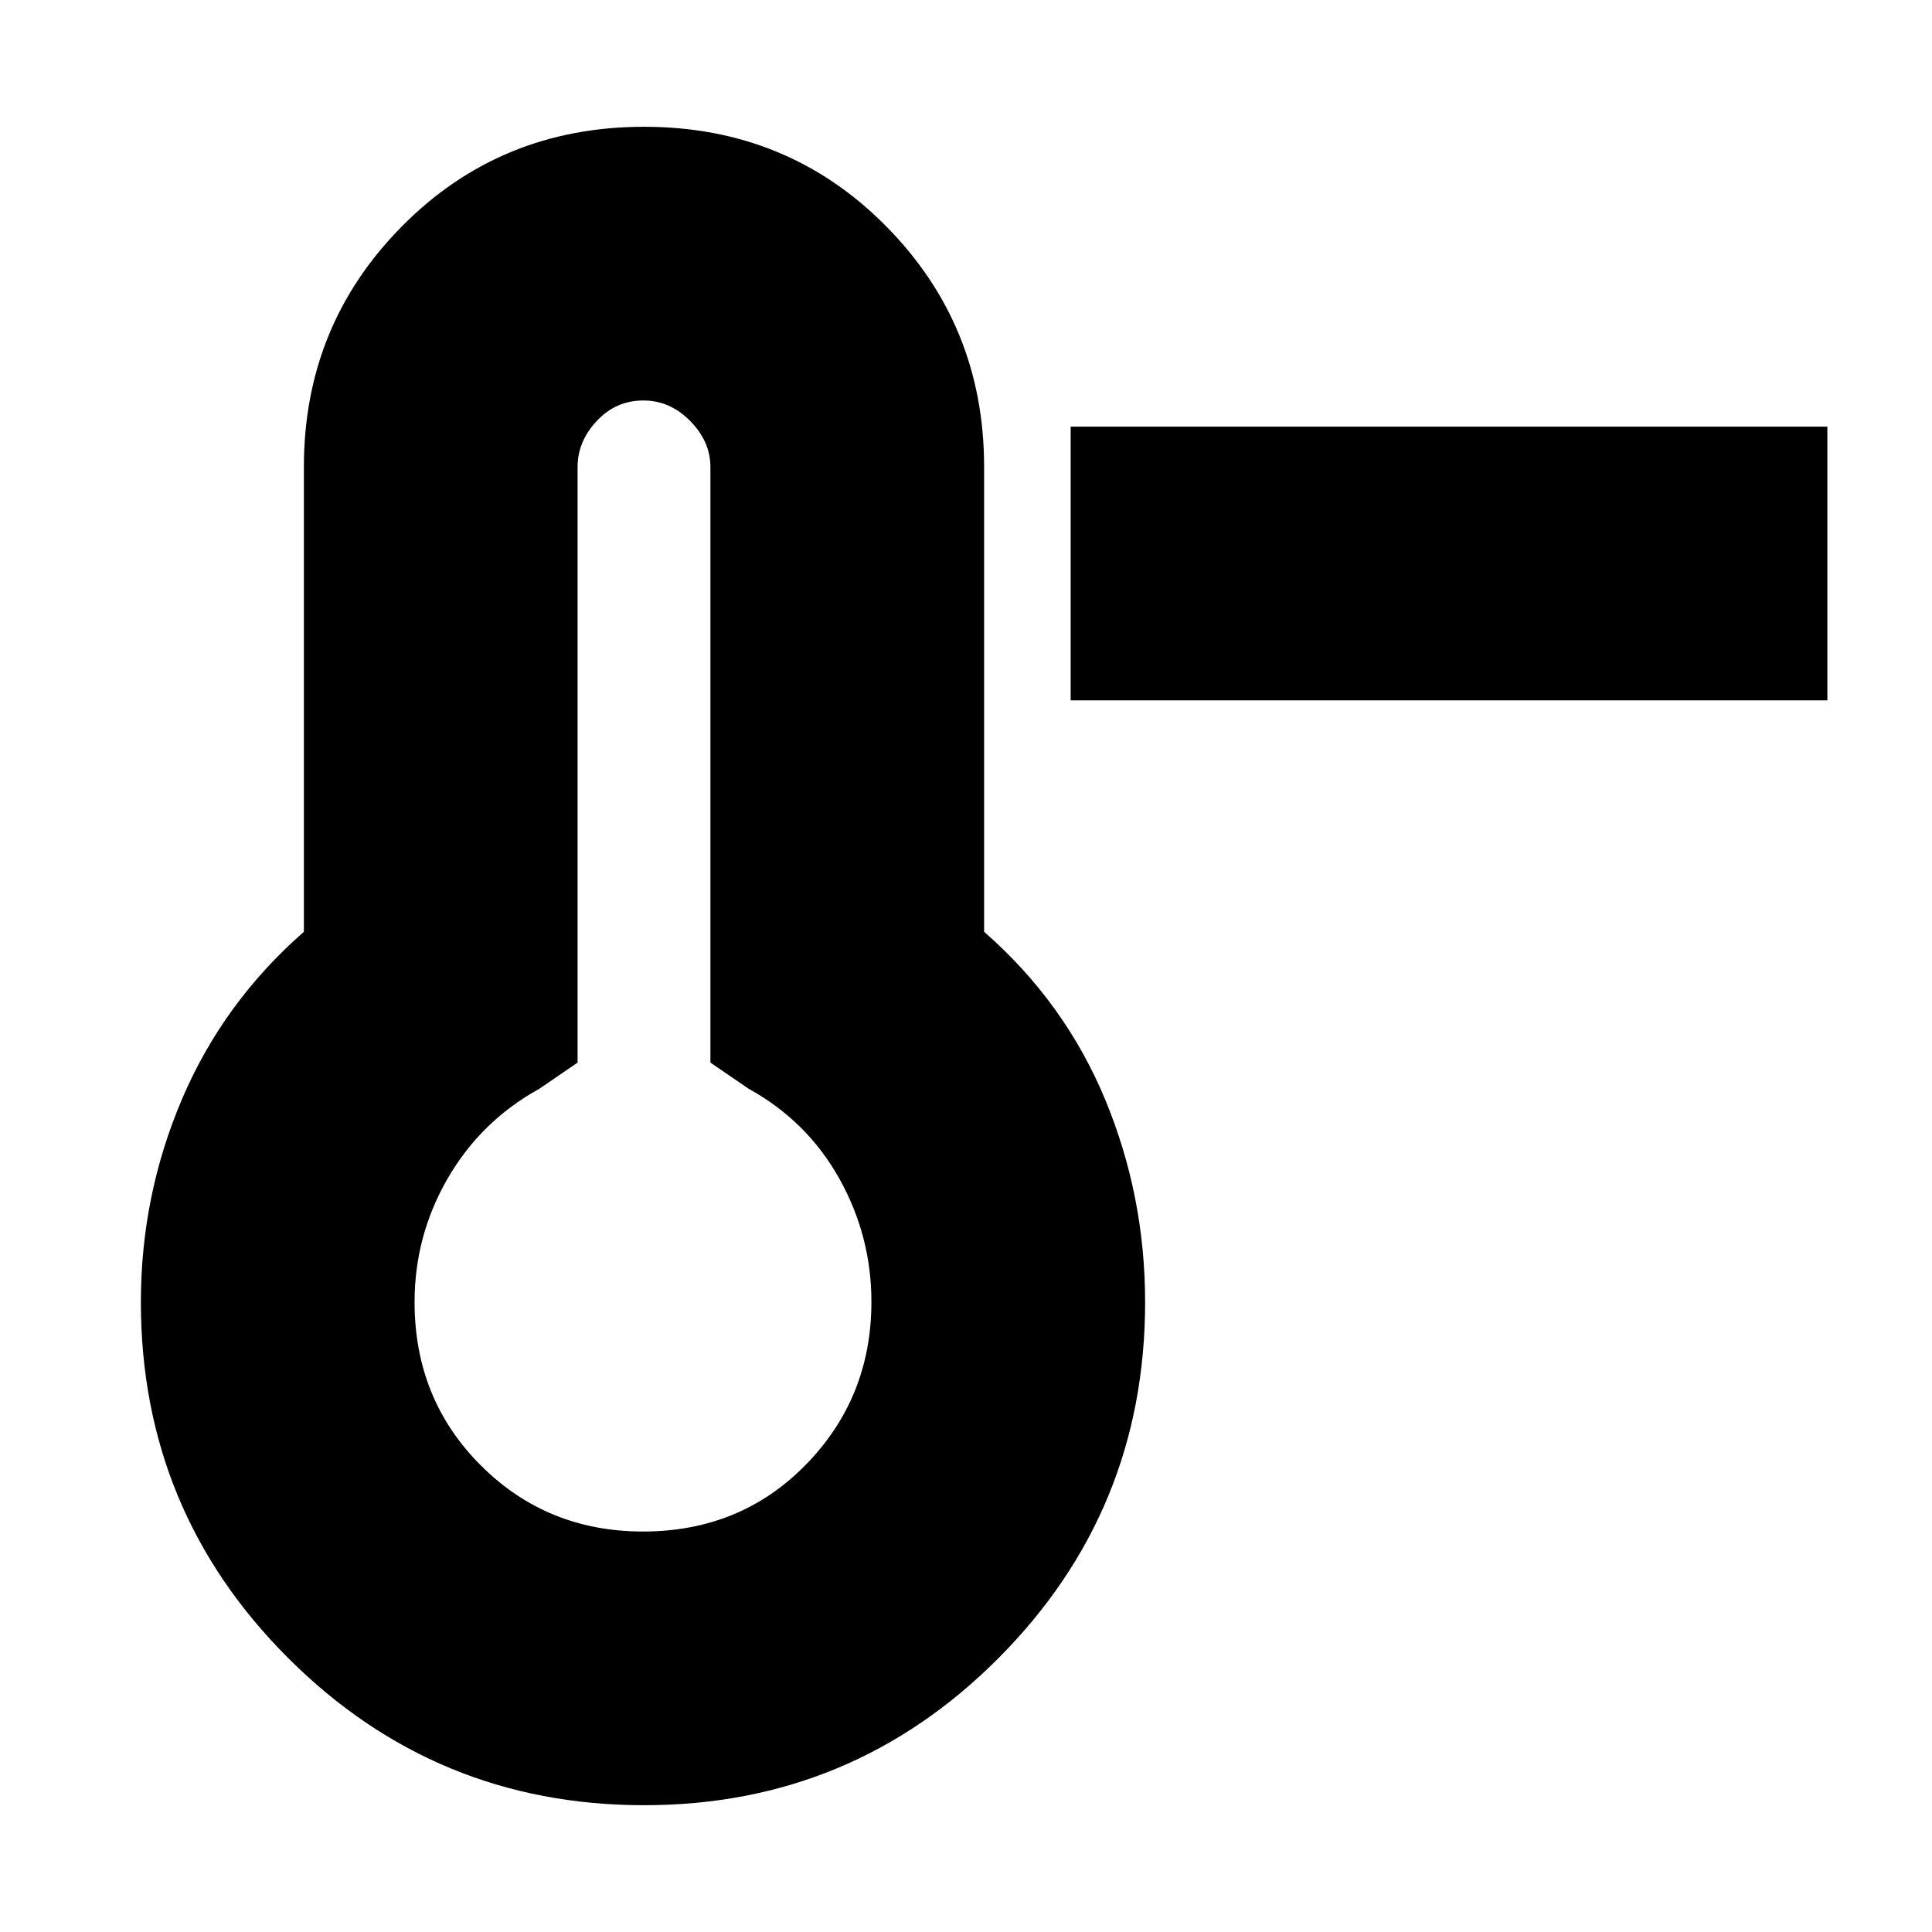 <svg xmlns="http://www.w3.org/2000/svg" height="24" viewBox="0 -960 960 960" width="24"><path d="M908-612H532v-136h376v136ZM320.08-63q-103.72 0-176.9-73.13Q70-209.25 70-313q0-53 20.5-101t60.5-83v-231q0-70.42 48.88-119.71Q248.76-897 320.06-897q71.29 0 120.12 49.29Q489-798.42 489-728v231q40 35 60 83t20 101q0 103.75-72.81 176.87Q423.38-63 320.08-63Zm-.58-136q48.5 0 81-33.29t32.5-80.85q0-32.73-16-61.3Q401-403 372-419l-19-13v-296q0-12.6-10.03-22.8-10.04-10.2-23.3-10.2-13.67 0-23.17 10.2-9.5 10.2-9.5 22.8v296l-19 13q-29 16-45.5 44.48Q206-346.04 206-313q0 48.25 32.88 81.12Q271.75-199 319.5-199Zm.5-114Z"/></svg>